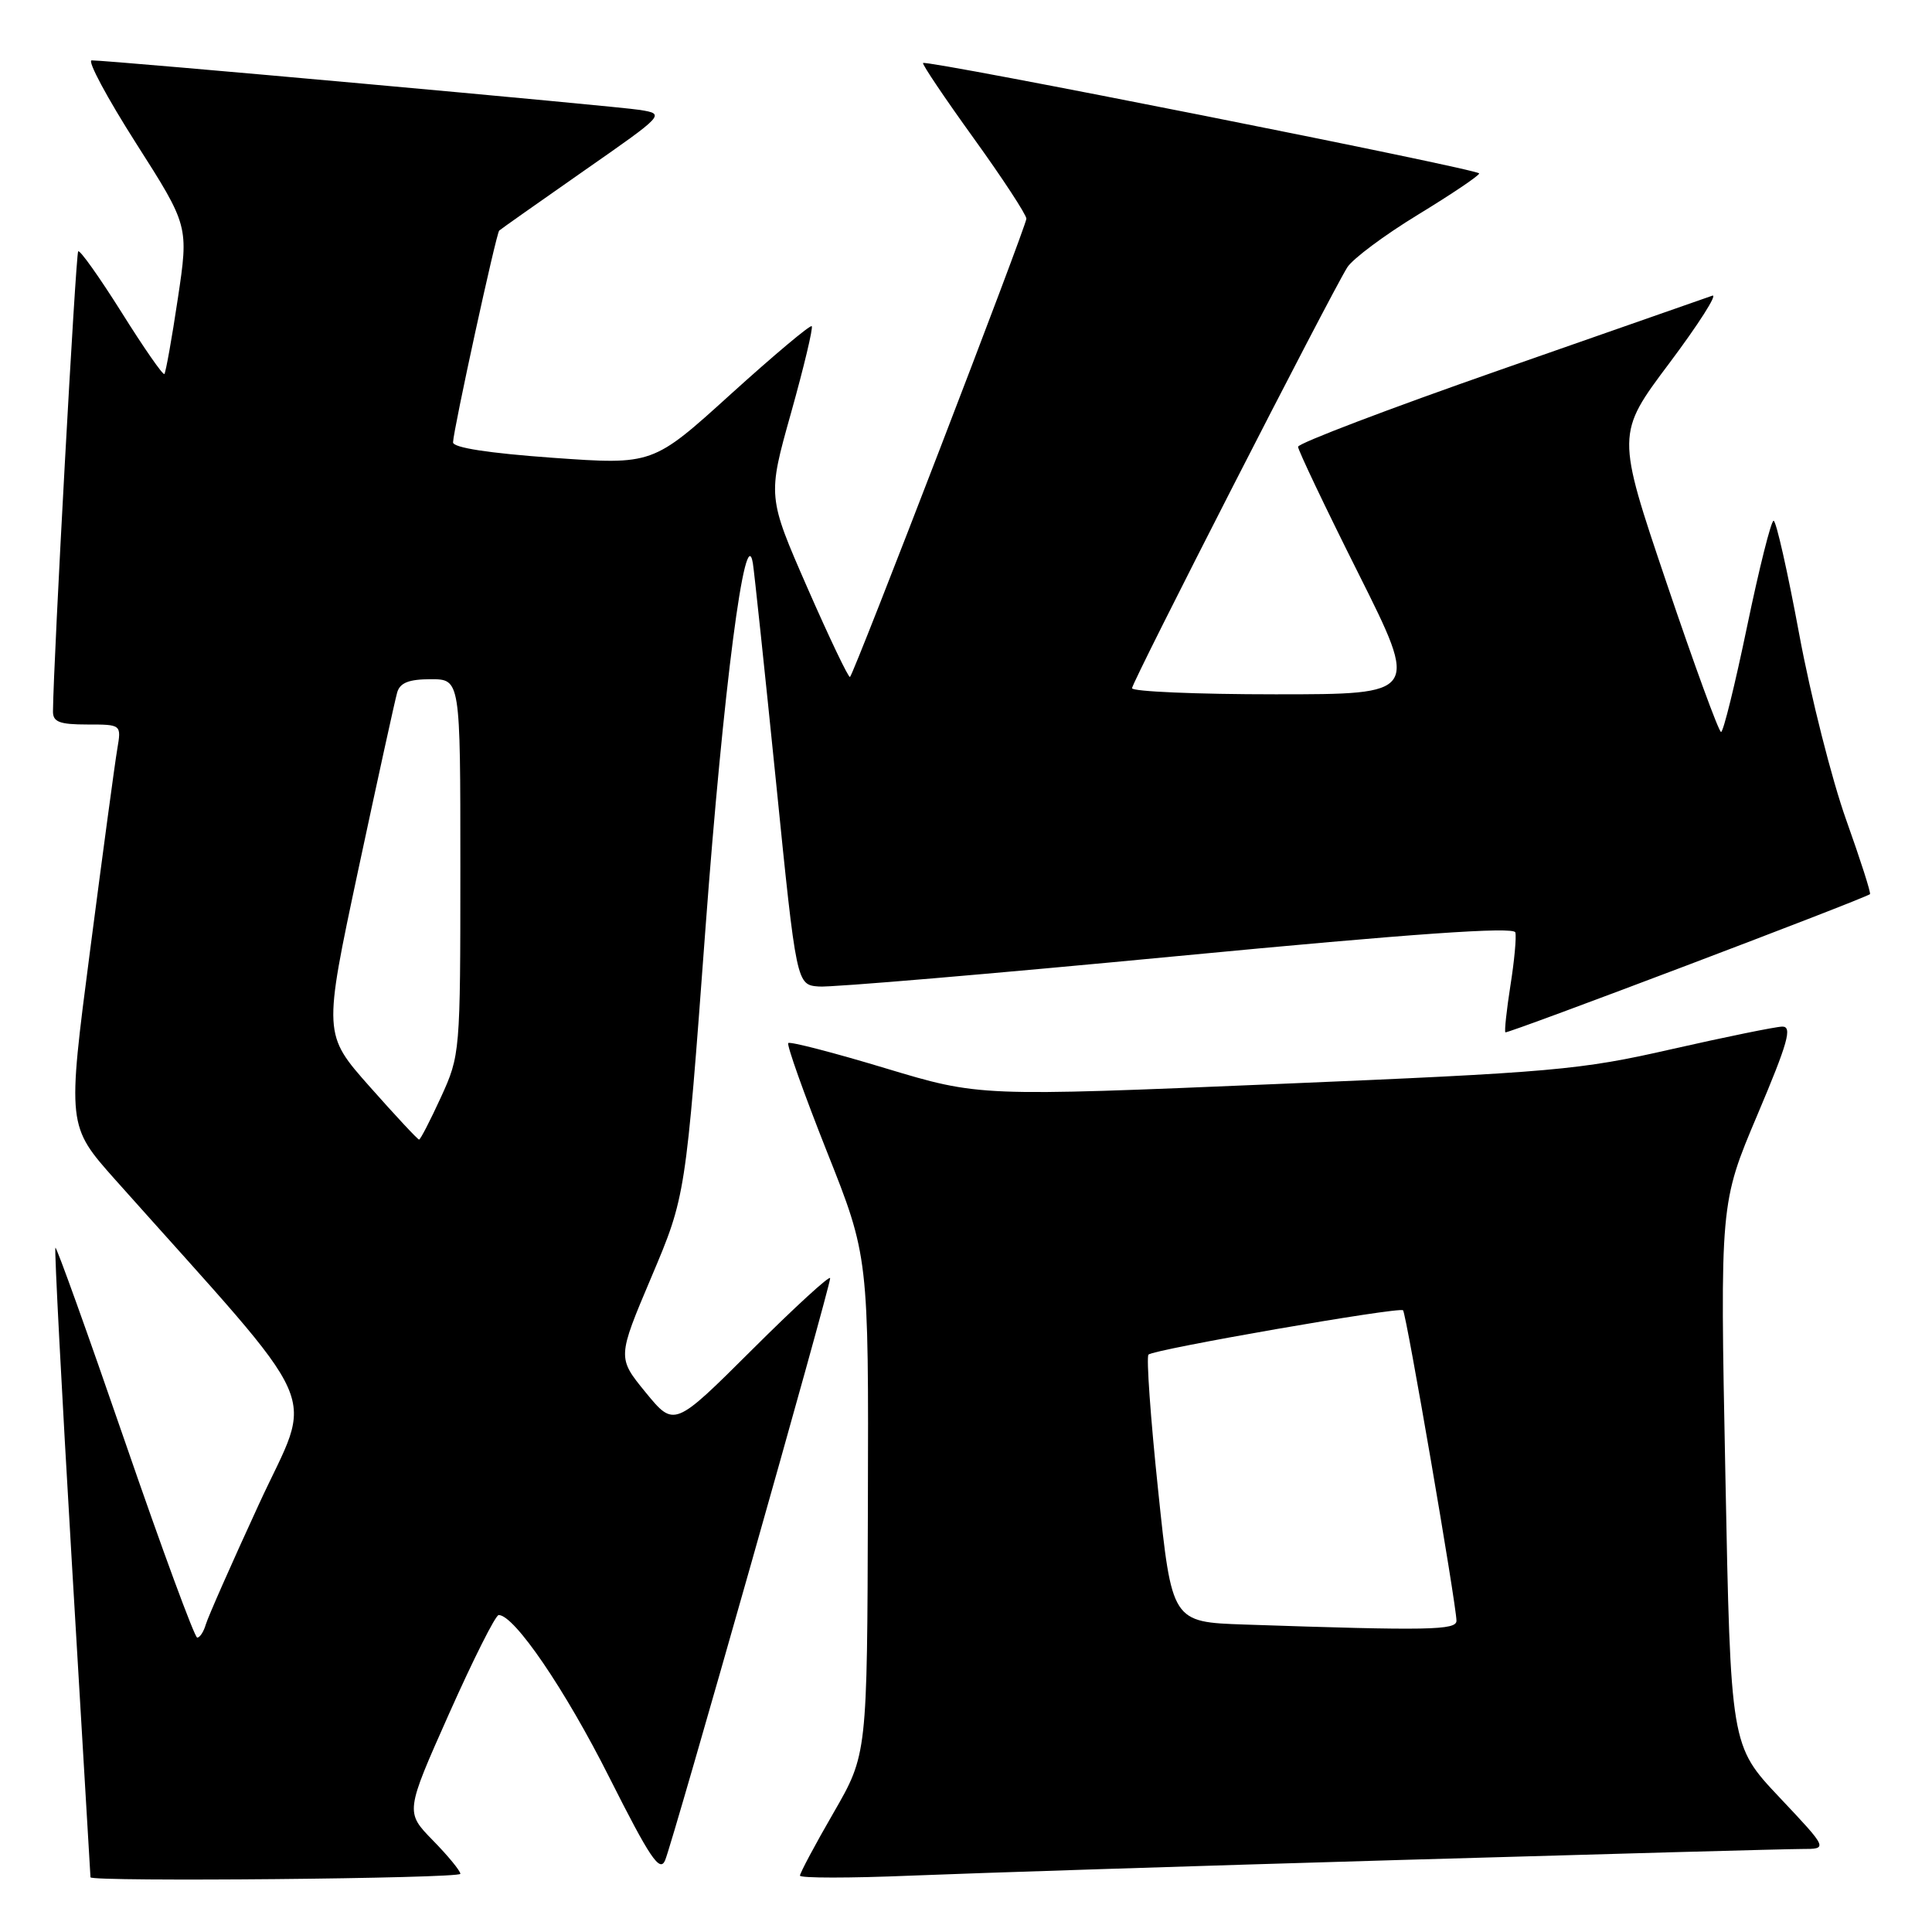 <?xml version="1.0" encoding="UTF-8" standalone="no"?>
<!DOCTYPE svg PUBLIC "-//W3C//DTD SVG 1.1//EN" "http://www.w3.org/Graphics/SVG/1.1/DTD/svg11.dtd" >
<svg xmlns="http://www.w3.org/2000/svg" xmlns:xlink="http://www.w3.org/1999/xlink" version="1.1" viewBox="0 0 256 256">
 <g >
 <path fill="currentColor"
d=" M 61.00 248.29 C 61.00 247.90 59.36 245.90 57.35 243.85 C 53.70 240.11 53.70 240.11 59.51 227.06 C 62.71 219.88 65.66 214.00 66.08 214.00 C 68.15 214.00 74.87 223.85 80.73 235.50 C 86.13 246.22 87.43 248.15 88.13 246.50 C 89.15 244.10 110.00 170.56 110.00 169.37 C 110.00 168.91 105.35 173.17 99.67 178.83 C 89.34 189.12 89.34 189.12 85.56 184.51 C 81.79 179.90 81.79 179.90 86.32 169.20 C 90.85 158.50 90.85 158.50 93.48 123.00 C 95.83 91.37 98.77 68.68 99.76 74.64 C 99.95 75.82 101.33 88.87 102.83 103.64 C 105.54 130.50 105.54 130.50 108.52 130.72 C 110.16 130.85 131.52 129.03 156.00 126.69 C 187.28 123.70 200.59 122.77 200.79 123.55 C 200.95 124.16 200.66 127.32 200.14 130.58 C 199.63 133.84 199.33 136.63 199.47 136.79 C 199.70 137.03 246.93 119.13 247.78 118.48 C 247.94 118.36 246.52 113.94 244.63 108.64 C 242.74 103.35 239.93 92.27 238.40 84.01 C 236.87 75.75 235.35 69.00 235.01 69.00 C 234.68 69.00 233.10 75.30 231.50 83.00 C 229.90 90.70 228.35 97.00 228.05 96.99 C 227.75 96.99 224.50 88.10 220.83 77.24 C 214.16 57.50 214.16 57.50 221.22 48.09 C 225.10 42.91 227.65 38.90 226.89 39.18 C 226.13 39.45 213.46 43.88 198.75 49.02 C 184.04 54.16 172.00 58.74 172.00 59.20 C 172.00 59.65 175.60 67.22 180.01 76.01 C 188.01 92.00 188.01 92.00 169.01 92.00 C 158.55 92.00 150.00 91.63 150.00 91.19 C 150.00 90.37 176.14 39.27 178.52 35.43 C 179.23 34.30 183.45 31.15 187.90 28.44 C 192.36 25.72 196.00 23.27 196.00 22.98 C 196.00 22.43 122.77 7.89 122.31 8.35 C 122.16 8.50 125.18 12.99 129.02 18.32 C 132.86 23.65 136.00 28.45 136.00 28.98 C 136.00 29.95 113.24 89.09 112.63 89.70 C 112.45 89.88 109.92 84.58 107.00 77.92 C 101.70 65.80 101.70 65.80 104.82 54.70 C 106.53 48.60 107.76 43.43 107.56 43.22 C 107.35 43.02 102.53 47.07 96.84 52.22 C 86.50 61.60 86.50 61.60 73.25 60.66 C 64.76 60.05 60.01 59.32 60.03 58.61 C 60.08 56.92 65.75 30.92 66.15 30.55 C 66.34 30.37 71.37 26.83 77.32 22.67 C 88.12 15.14 88.14 15.12 84.82 14.57 C 81.75 14.07 14.64 8.00 12.15 8.00 C 11.53 8.00 14.18 12.94 18.02 18.97 C 25.01 29.93 25.01 29.93 23.56 39.58 C 22.77 44.88 21.96 49.37 21.78 49.56 C 21.59 49.74 19.04 46.07 16.11 41.39 C 13.17 36.72 10.59 33.08 10.36 33.30 C 10.04 33.63 7.08 87.44 7.02 94.25 C 7.00 95.66 7.88 96.00 11.55 96.00 C 16.09 96.00 16.09 96.00 15.54 99.25 C 15.23 101.04 13.62 113.00 11.95 125.84 C 8.91 149.17 8.91 149.17 15.29 156.34 C 43.58 188.07 41.57 183.52 34.32 199.29 C 30.72 207.10 27.55 214.29 27.27 215.25 C 26.99 216.21 26.48 217.00 26.13 216.99 C 25.79 216.99 21.48 205.30 16.56 191.02 C 11.64 176.73 7.49 165.17 7.34 165.33 C 7.19 165.48 8.17 184.26 9.52 207.05 C 10.88 229.85 11.99 248.61 11.99 248.75 C 12.01 249.38 61.00 248.92 61.00 248.29 Z  M 185.38 246.46 C 212.82 245.66 236.84 245.00 238.76 245.00 C 242.24 245.00 242.24 245.00 235.78 238.15 C 229.32 231.30 229.32 231.30 228.62 195.36 C 227.91 159.43 227.91 159.43 232.87 147.71 C 236.91 138.16 237.52 136.01 236.16 136.03 C 235.25 136.05 228.65 137.40 221.50 139.02 C 209.37 141.79 205.88 142.10 169.14 143.64 C 129.78 145.30 129.78 145.30 117.33 141.55 C 110.48 139.48 104.68 137.98 104.45 138.21 C 104.22 138.44 106.52 144.90 109.56 152.57 C 115.10 166.50 115.10 166.50 115.00 199.48 C 114.91 232.46 114.91 232.46 110.46 240.18 C 108.00 244.43 106.00 248.19 106.00 248.53 C 106.00 248.87 112.64 248.87 120.75 248.53 C 128.86 248.20 157.95 247.26 185.38 246.46 Z  M 49.02 144.02 C 42.83 137.04 42.83 137.04 47.47 115.27 C 50.03 103.30 52.35 92.71 52.63 91.75 C 53.00 90.47 54.18 90.00 57.07 90.00 C 61.00 90.00 61.00 90.00 61.00 114.88 C 61.00 139.48 60.97 139.82 58.43 145.38 C 57.01 148.47 55.71 151.00 55.53 151.00 C 55.35 151.00 52.42 147.86 49.02 144.02 Z  M 164.89 215.26 C 155.28 214.93 155.28 214.93 153.46 197.48 C 152.45 187.89 151.88 179.79 152.18 179.49 C 152.87 178.80 185.36 173.14 185.91 173.62 C 186.33 173.99 192.96 212.53 192.99 214.75 C 193.00 216.02 189.39 216.09 164.89 215.26 Z "/>
</g>
</svg>